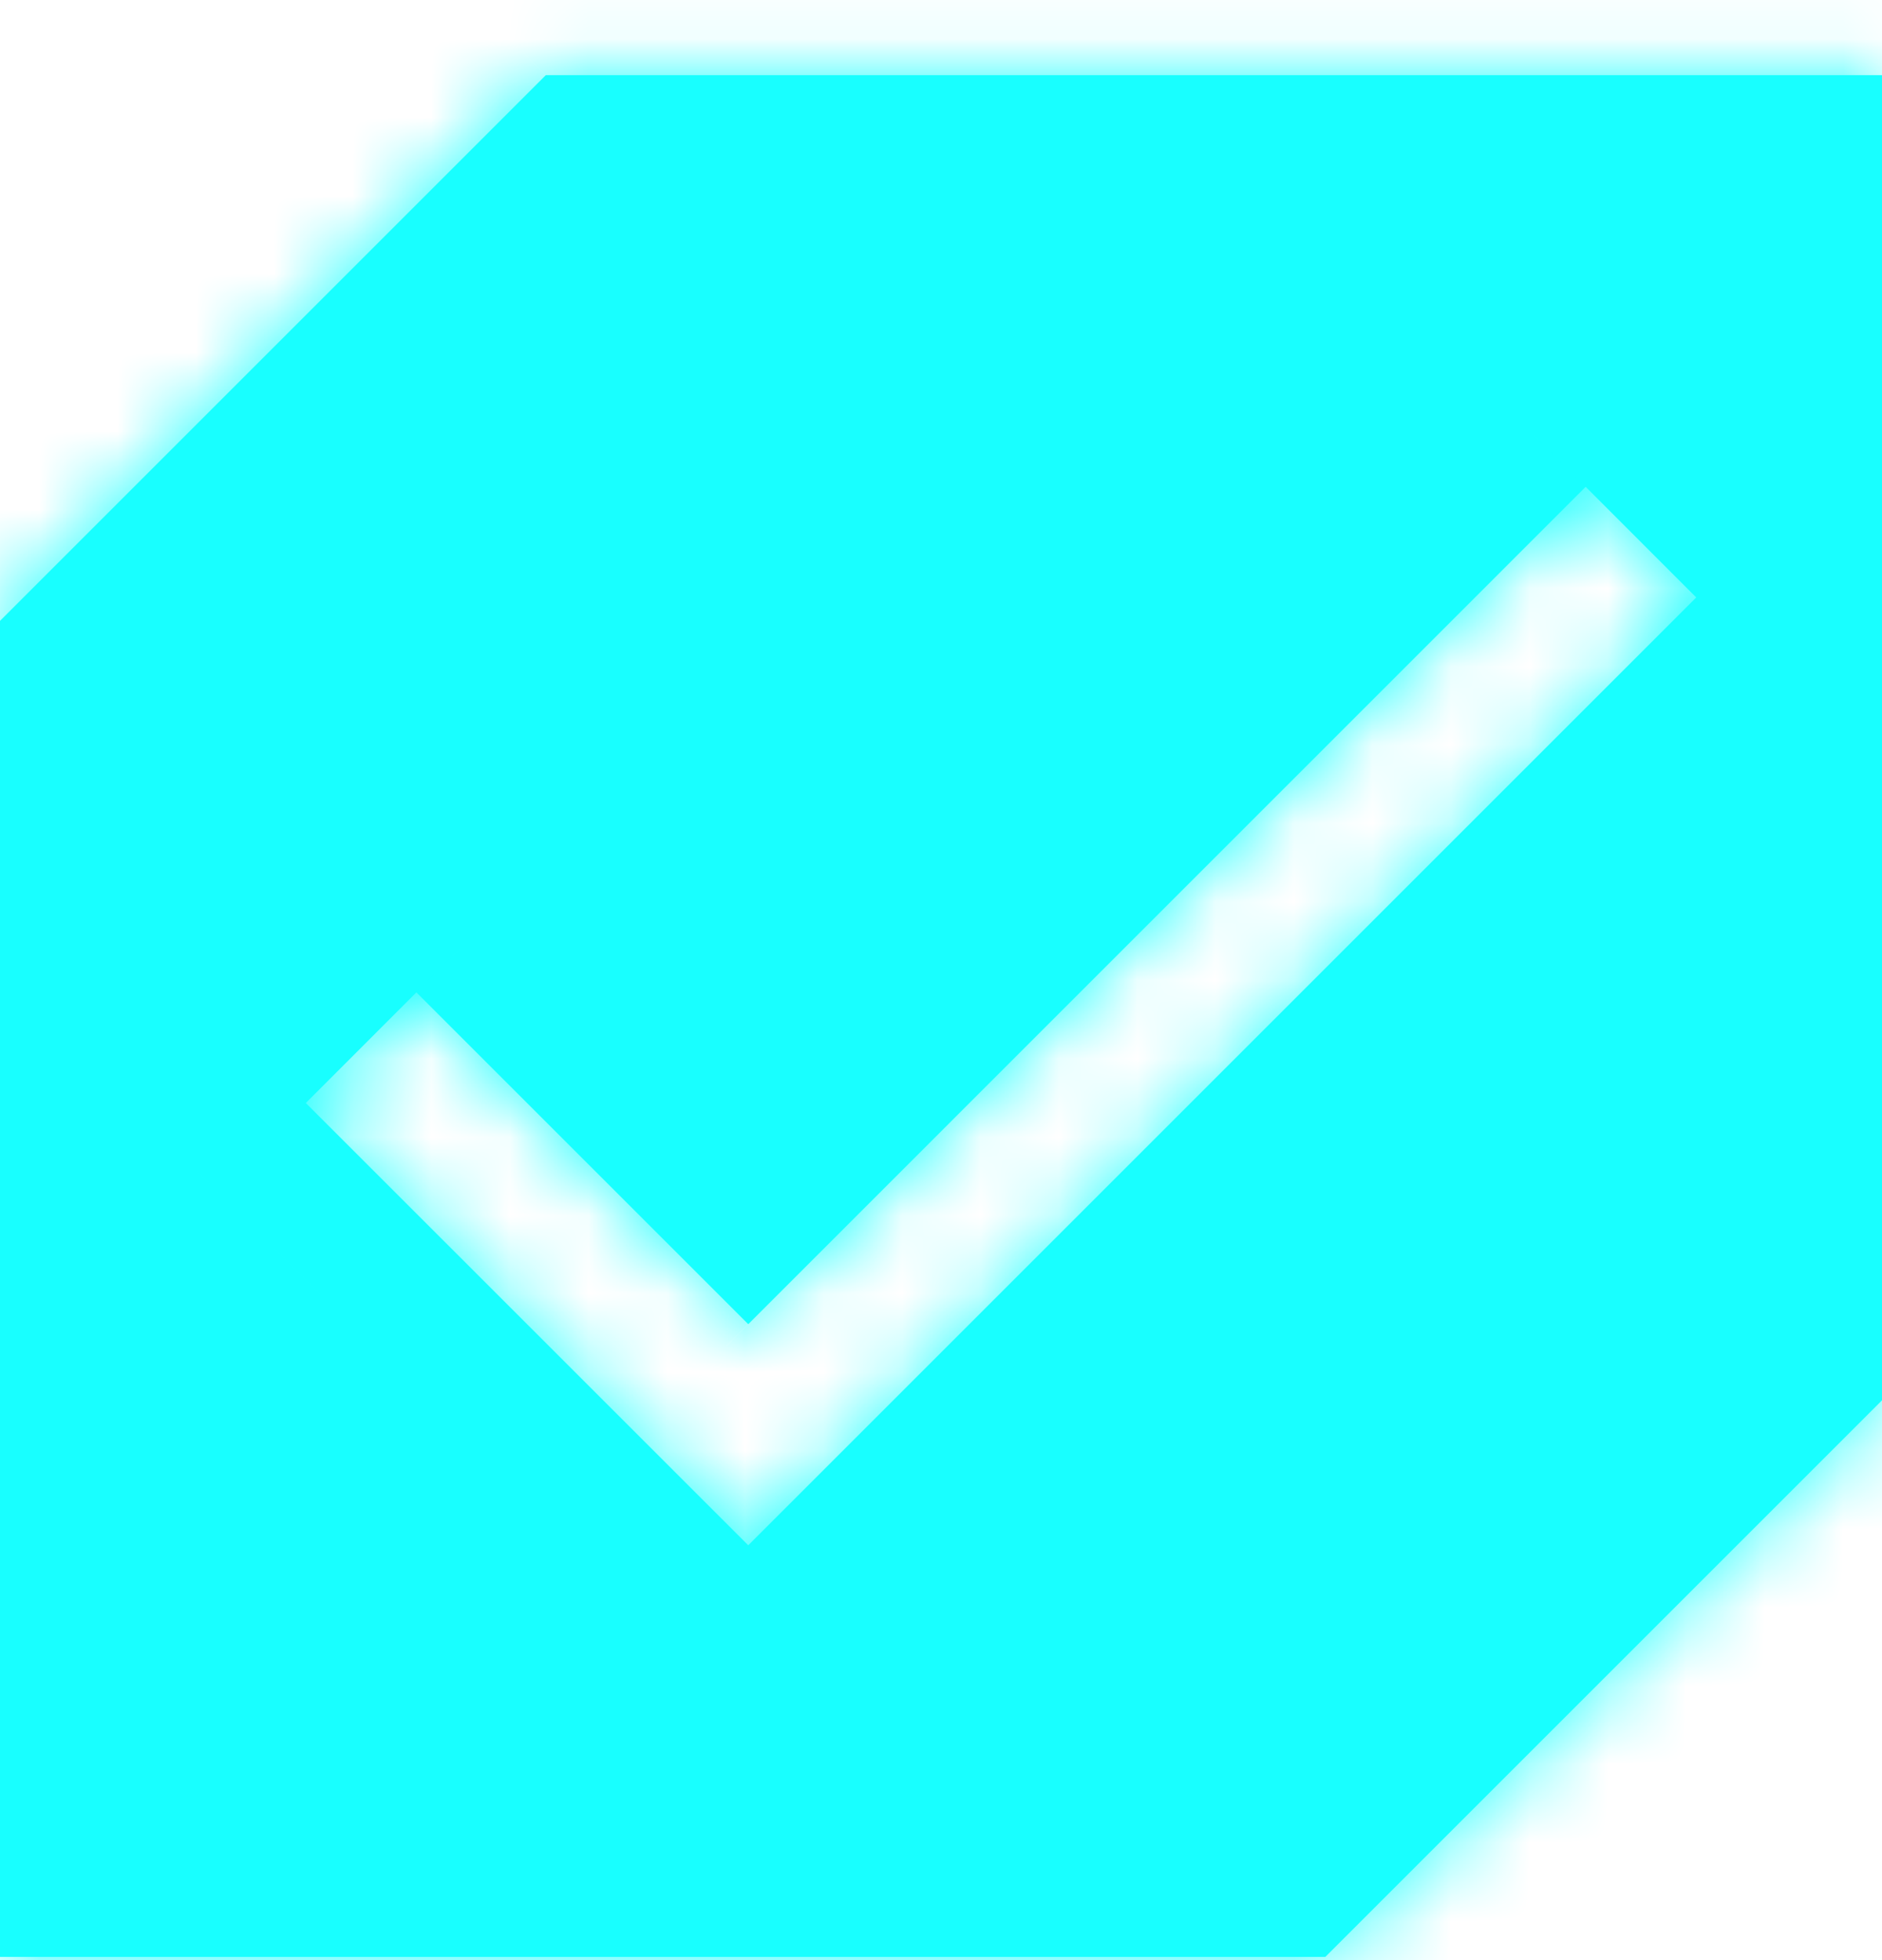 <svg width="24" height="25" viewBox="0 0 24 25" fill="none" xmlns="http://www.w3.org/2000/svg">
<mask id="path-1-inside-1_827_13855" fill="white">
<path fill-rule="evenodd" clip-rule="evenodd" d="M16.901 24.959L24 17.86V0.959H6.96L0 7.919V24.959H16.901ZM5.31 12.657L9.542 16.889L20.221 6.209L21.631 7.62L9.542 19.709L3.9 14.068L5.31 12.657Z"/>
</mask>
<path fill-rule="evenodd" clip-rule="evenodd" d="M16.901 24.959L24 17.86V0.959H6.96L0 7.919V24.959H16.901ZM5.31 12.657L9.542 16.889L20.221 6.209L21.631 7.62L9.542 19.709L3.9 14.068L5.31 12.657Z" fill="#18FFFF"/>
<path d="M24 17.86L25.131 18.992L25.6 18.523V17.86H24ZM16.901 24.959V26.559H17.564L18.032 26.091L16.901 24.959ZM24 0.959H25.6V-0.641H24V0.959ZM6.96 0.959V-0.641H6.297L5.829 -0.172L6.96 0.959ZM0 7.919L-1.131 6.788L-1.6 7.257V7.919H0ZM0 24.959H-1.6V26.559H0V24.959ZM9.542 16.889L8.41 18.02L9.542 19.151L10.673 18.02L9.542 16.889ZM5.31 12.657L6.442 11.526L5.31 10.394L4.179 11.526L5.31 12.657ZM20.221 6.209L21.352 5.078L20.221 3.947L19.089 5.078L20.221 6.209ZM21.631 7.62L22.763 8.751L23.894 7.62L22.763 6.488L21.631 7.62ZM9.542 19.709L8.41 20.841L9.542 21.972L10.673 20.841L9.542 19.709ZM3.9 14.068L2.769 12.936L1.637 14.068L2.769 15.199L3.9 14.068ZM22.869 16.729L15.77 23.828L18.032 26.091L25.131 18.992L22.869 16.729ZM22.4 0.959V17.86H25.6V0.959H22.4ZM6.96 2.559H24V-0.641H6.96V2.559ZM1.131 9.051L8.091 2.091L5.829 -0.172L-1.131 6.788L1.131 9.051ZM1.6 24.959V7.919H-1.6V24.959H1.6ZM16.901 23.359H0V26.559H16.901V23.359ZM10.673 15.757L6.442 11.526L4.179 13.789L8.41 18.02L10.673 15.757ZM19.089 5.078L8.41 15.757L10.673 18.02L21.352 7.341L19.089 5.078ZM22.763 6.488L21.352 5.078L19.089 7.341L20.5 8.751L22.763 6.488ZM10.673 20.841L22.763 8.751L20.5 6.488L8.41 18.578L10.673 20.841ZM2.769 15.199L8.41 20.841L10.673 18.578L5.031 12.936L2.769 15.199ZM4.179 11.526L2.769 12.936L5.031 15.199L6.442 13.789L4.179 11.526Z" fill="#18FFFF" mask="url(#path-1-inside-1_827_13855)"/>
</svg>
